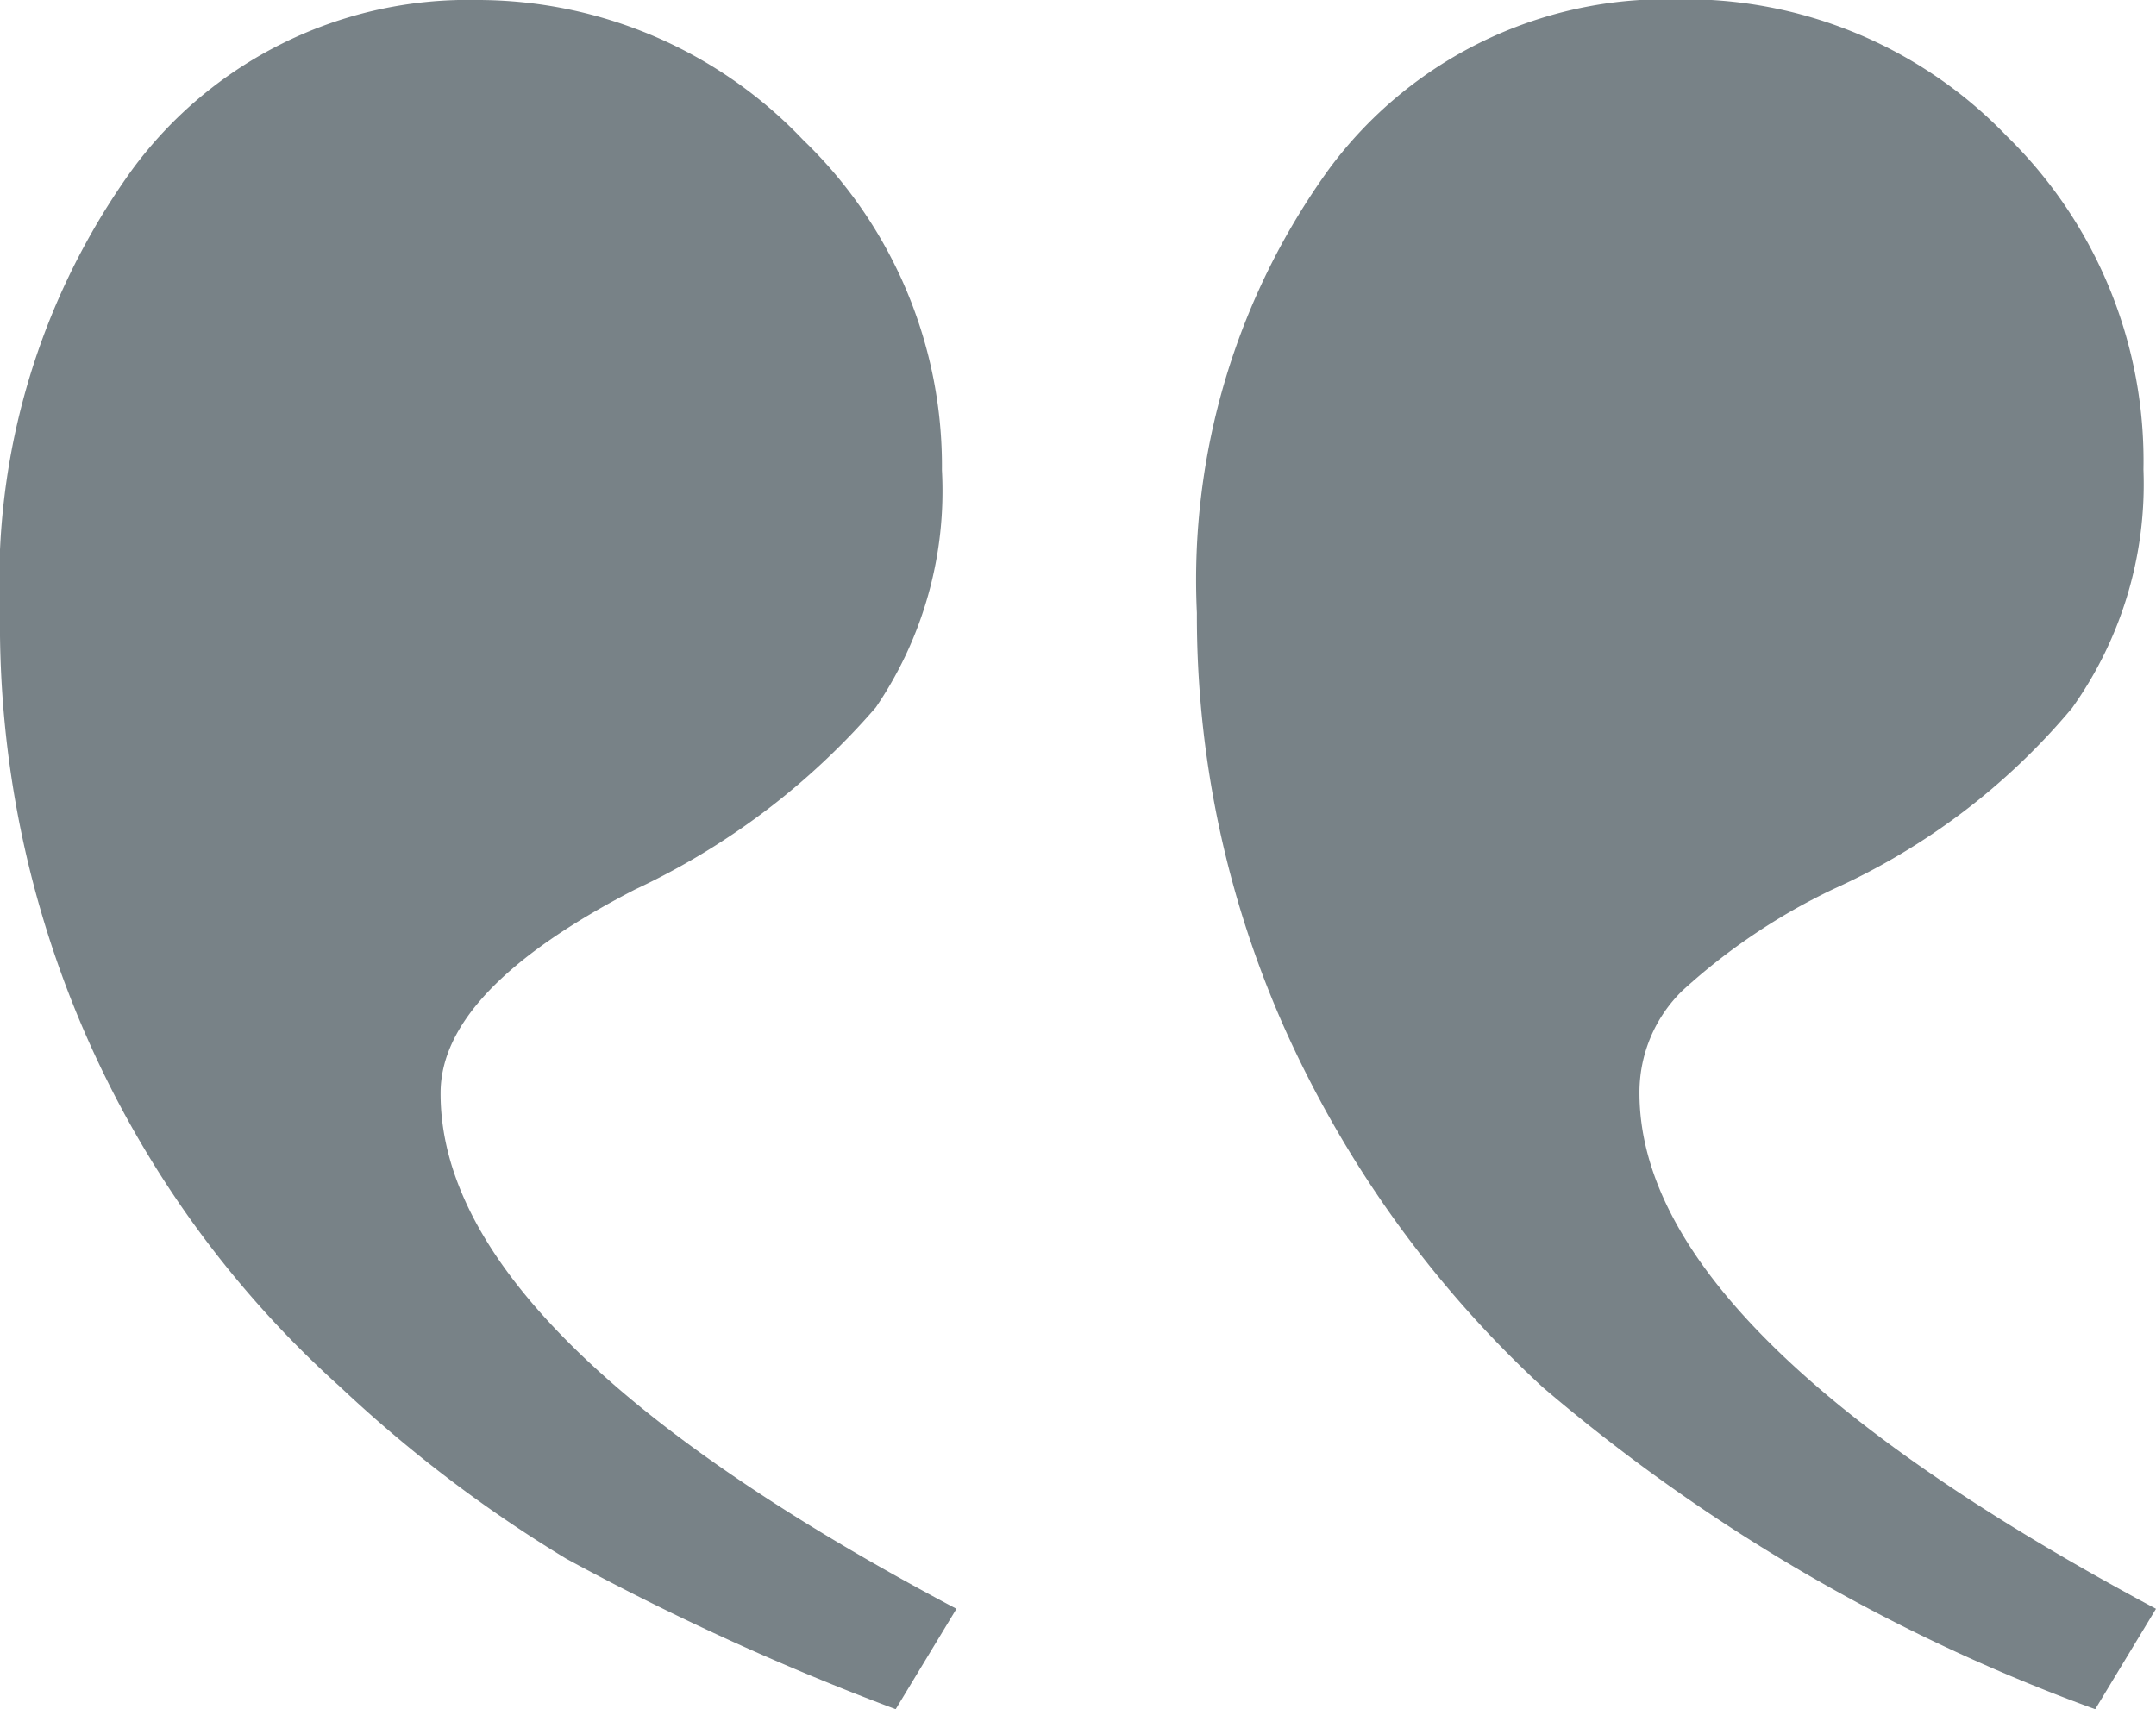 <svg xmlns="http://www.w3.org/2000/svg" viewBox="0 0 32.64 25.88"><defs><style>.cls-1{fill:#788287;}</style></defs><title>klammer auf</title><g id="Layer_2" data-name="Layer 2"><g id="textos_y_elementos" data-name="textos y elementos"><path class="cls-1" d="M31.72,25.88l.92-1.52q-7.82-4.18-7.82-7.81A2.15,2.15,0,0,1,25.47,15a9.32,9.32,0,0,1,2.29-1.54,10.15,10.15,0,0,0,3.61-2.74,5.84,5.84,0,0,0,1.08-3.61,6.87,6.87,0,0,0-2.07-5.05,6.74,6.74,0,0,0-5-2.07,6.34,6.34,0,0,0-5.26,2.57,10.62,10.62,0,0,0-2,6.72,15.34,15.34,0,0,0,1.31,6.25A16.65,16.65,0,0,0,23.35,21,27.19,27.19,0,0,0,31.72,25.88Zm-18.16,0,.92-1.52q-7.82-4.14-7.81-7.81,0-1.56,2.94-3.08a10.94,10.94,0,0,0,3.65-2.76,5.82,5.82,0,0,0,1-3.59,6.85,6.85,0,0,0-2.1-5A6.8,6.8,0,0,0,7.22,0,6.31,6.31,0,0,0,2,2.57,10.68,10.68,0,0,0,0,9.29,15.52,15.52,0,0,0,5.15,21a20.37,20.37,0,0,0,3.42,2.6A39.39,39.39,0,0,0,13.56,25.88Z"/></g></g></svg>